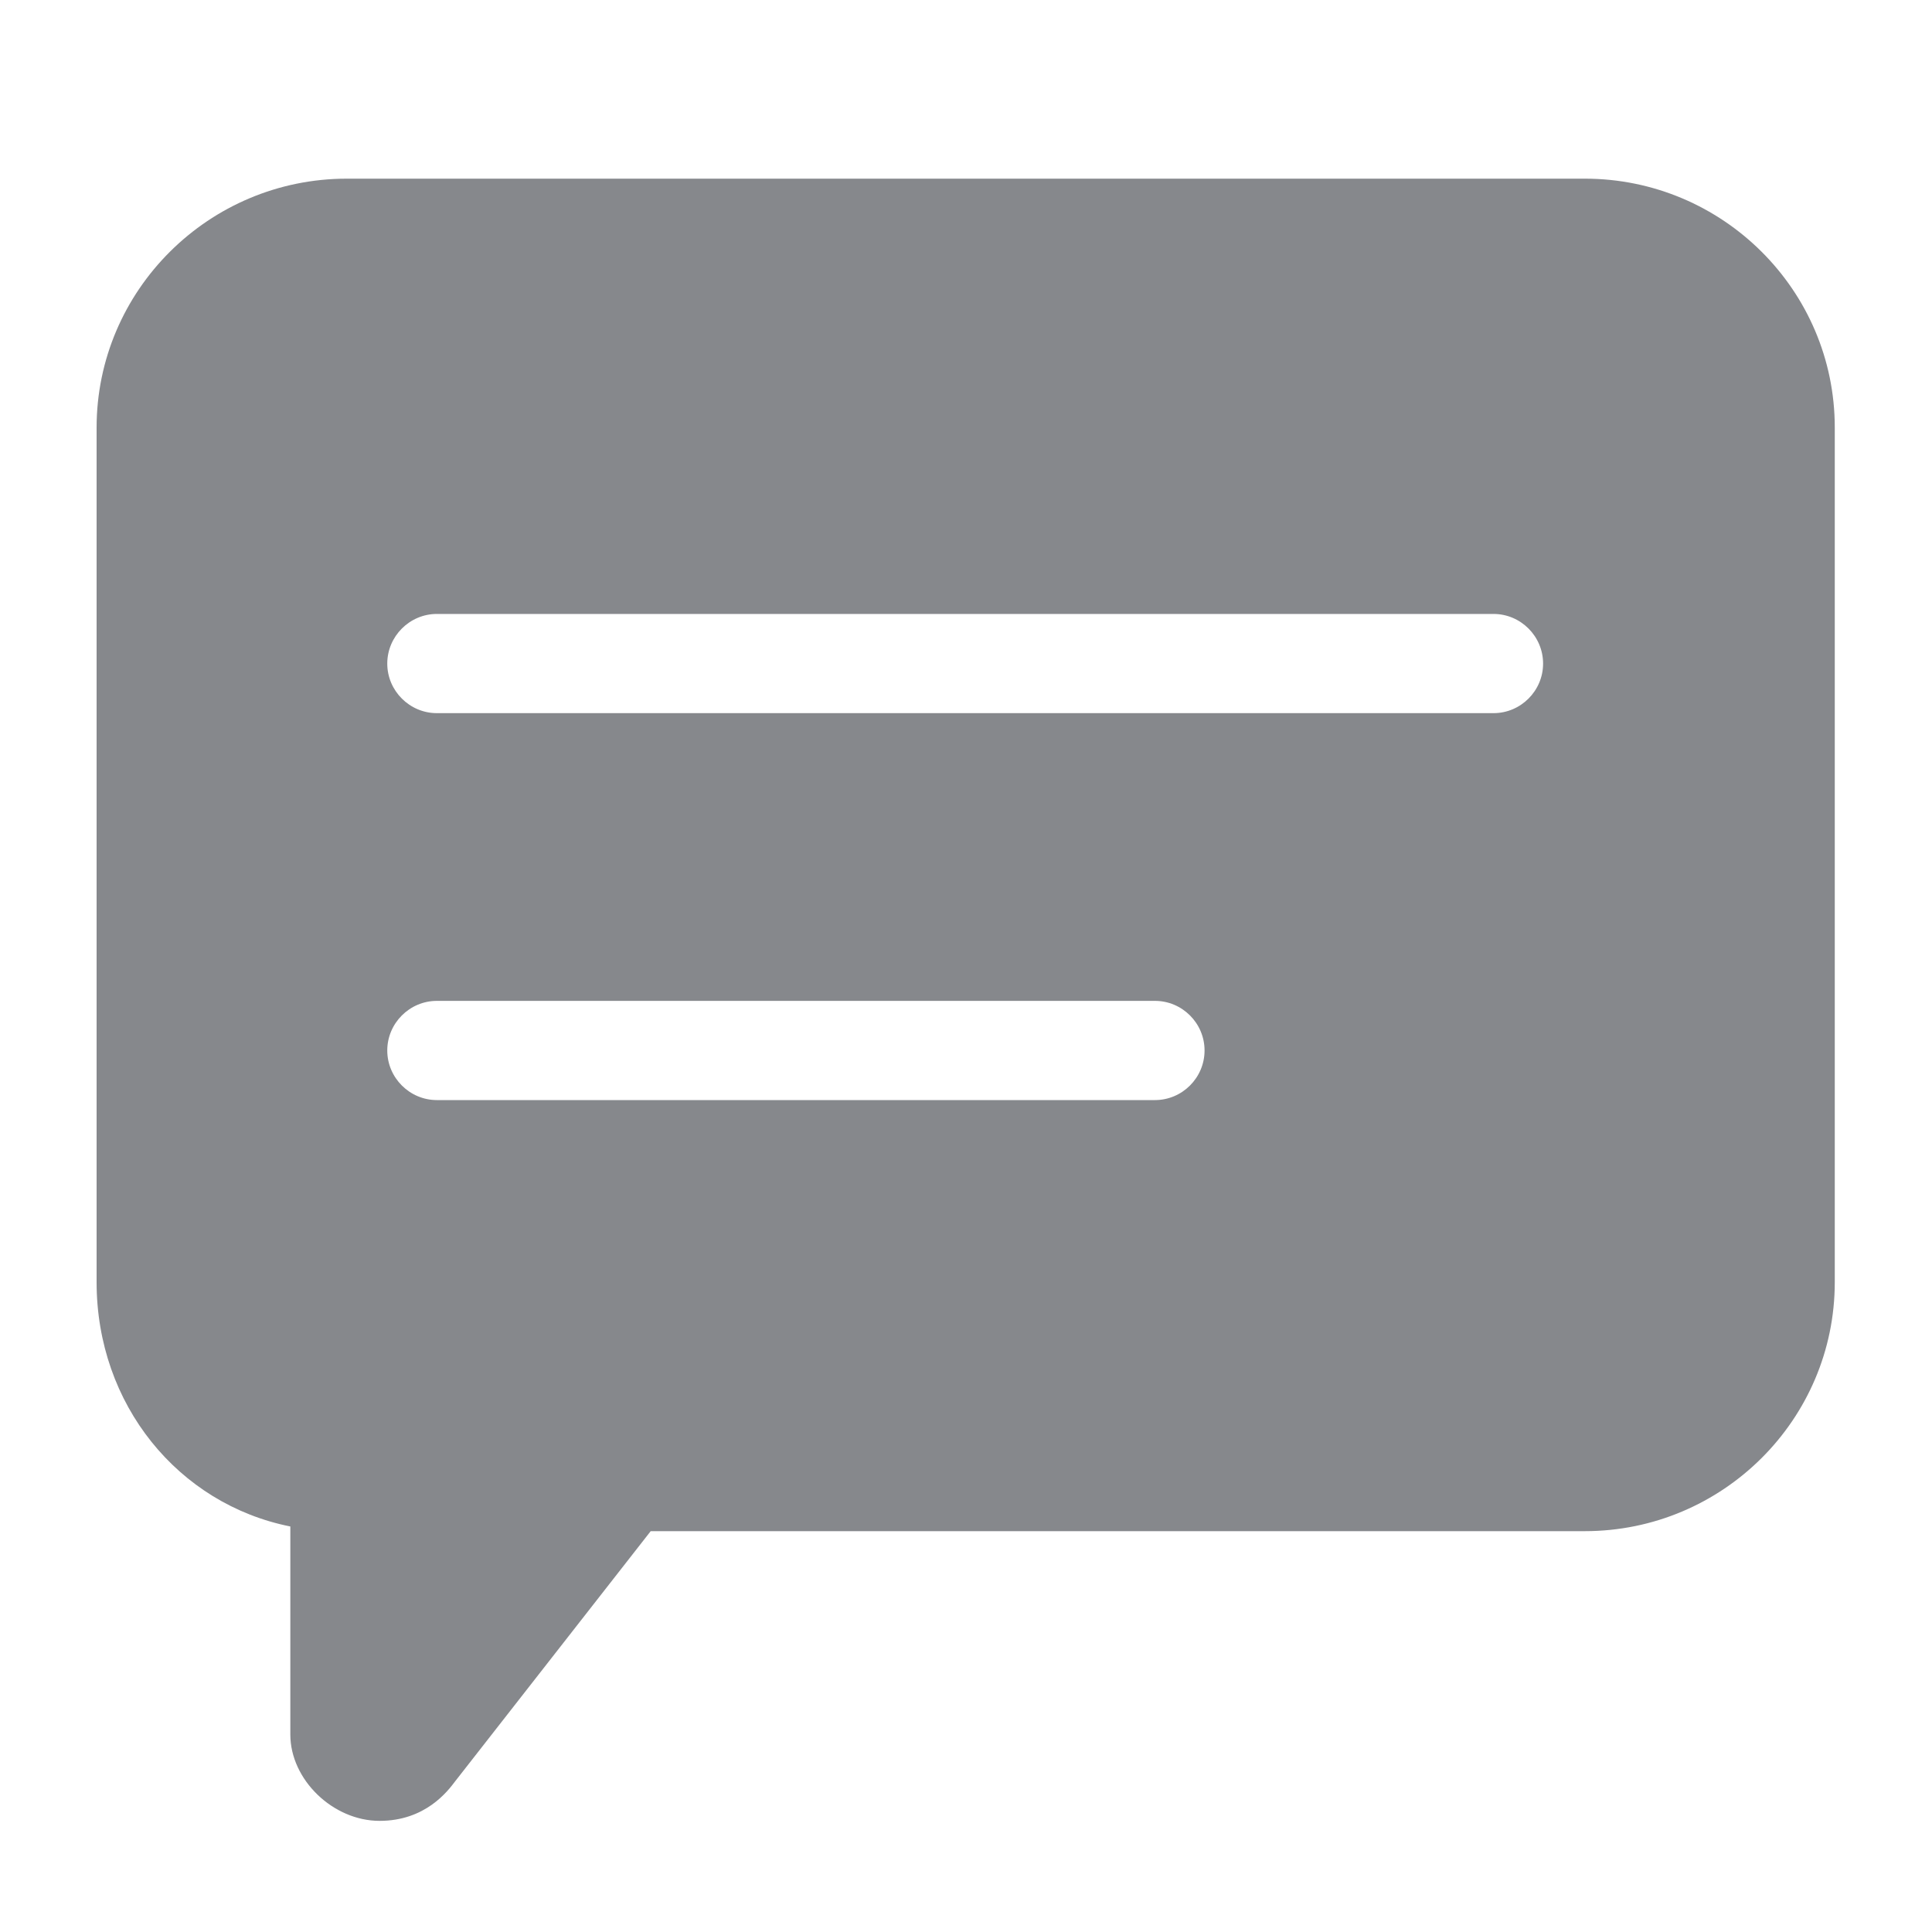 <svg width="40" height="40" viewBox="0 0 40 40" fill="none" xmlns="http://www.w3.org/2000/svg">
<path d="M32.811 3.699H7.181C4.326 3.699 2 6.01 2 8.855V26.546C2 29.082 3.695 31.142 6.011 31.604V35.912C6.011 36.847 6.894 37.699 7.859 37.699C8.809 37.699 9.271 37.083 9.425 36.878L13.472 31.701H32.811C35.666 31.701 37.987 29.39 37.987 26.546V8.85C37.987 6.01 35.666 3.699 32.811 3.699ZM30.921 14.765H9.045C8.481 14.765 8.018 14.303 8.018 13.739C8.018 13.174 8.481 12.711 9.045 12.711H30.921C31.486 12.711 31.948 13.174 31.948 13.739C31.948 14.303 31.486 14.765 30.921 14.765ZM23.912 22.776H9.045C8.481 22.776 8.018 22.314 8.018 21.749C8.018 21.184 8.481 20.722 9.045 20.722H23.912C24.477 20.722 24.939 21.184 24.939 21.749C24.939 22.314 24.477 22.776 23.912 22.776Z" fill="#86888C"/>
</svg>
